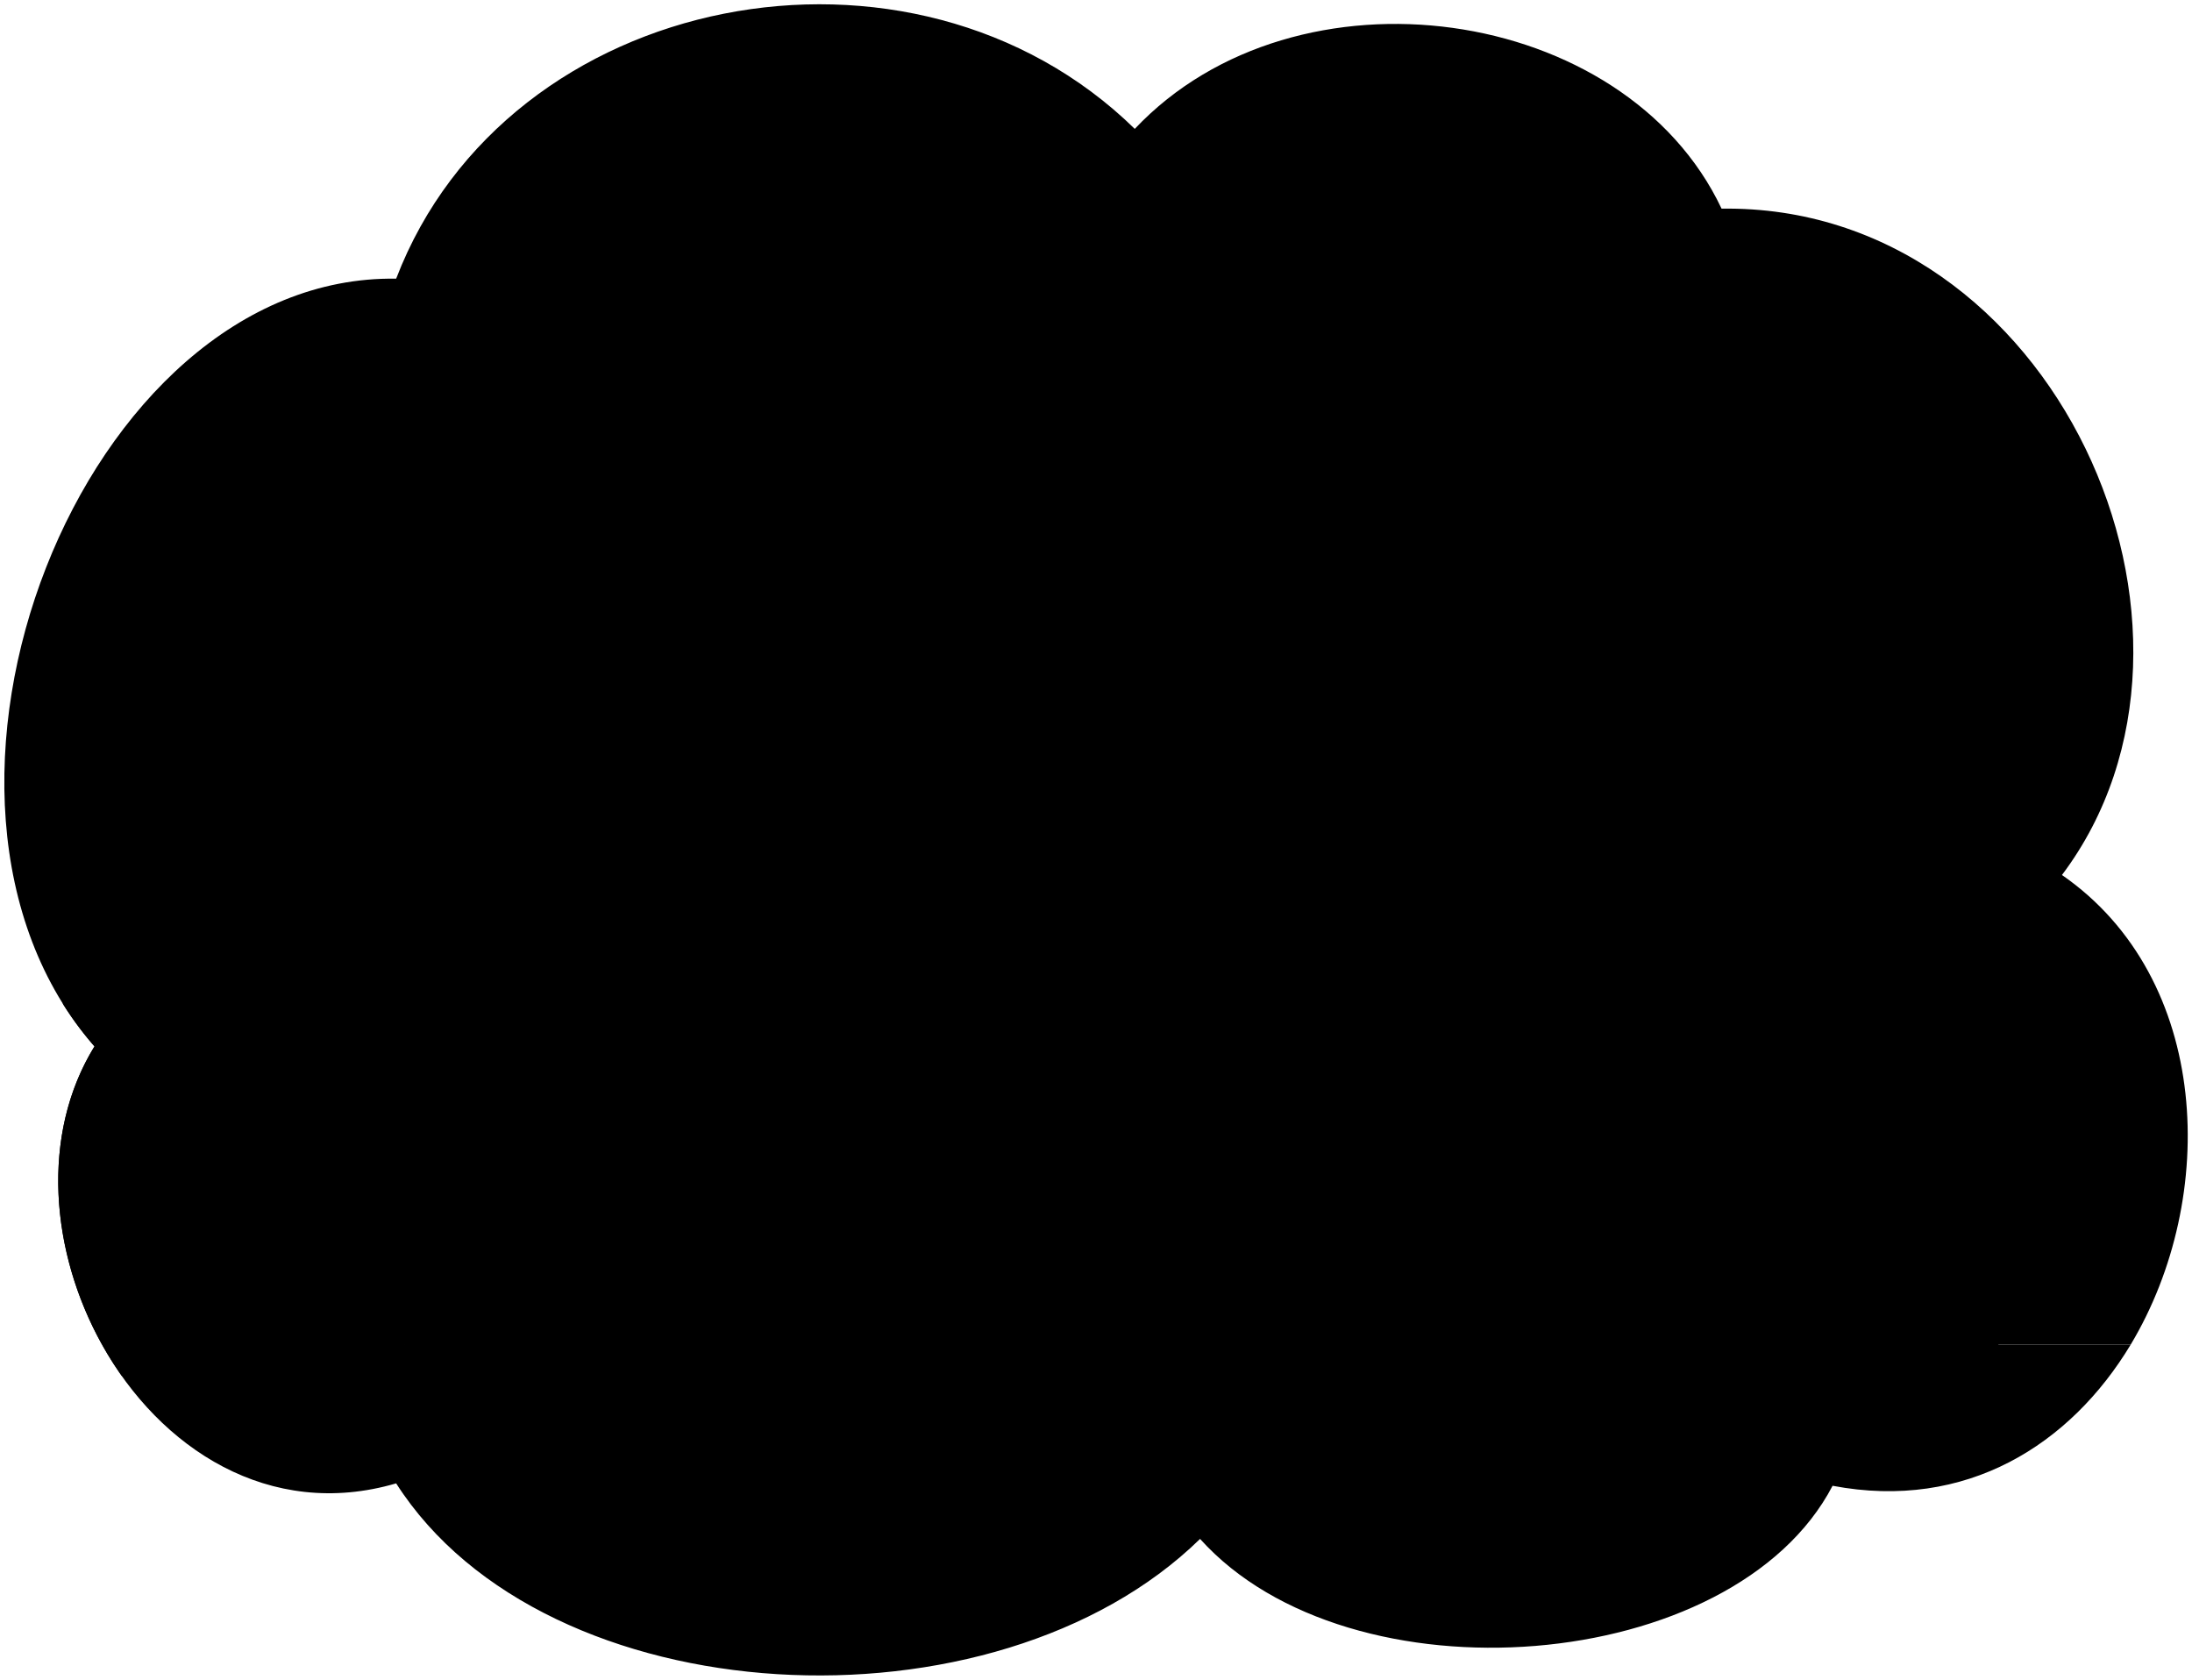 <svg viewBox="0 0 510.27 391.02">
  <path class="bennettFloor" d="M92.22,345.3c34.85,54.51,139.37,59.62,187.14,12.93C314.21,397,403.56,390,426.6,345.86,457.75,351.77,482,336.25,496,313H23.74C37.22,337.18,62.75,353.93,92.22,345.3Z"/>
  <path class="bennettWall" d="M480,203.68c42.71-56.76-1.68-156.23-79.24-155.11C378.27,1,301.84-9.88,264.16,30,212.49-20.55,118.07-2.57,92.22,64.87,19.16,63.74-28.61,185.7,22,243.58,9.29,264.2,11.77,291.52,23.74,313H496C516.52,278.76,514.79,227.77,480,203.68Z"/>
  <path class="steelMediumLight" d="M30.21,181.36h7.51q0,22.44.48,44.86H30.7Q30.18,203.8,30.21,181.36Z"/>
  <path class="steelMedium" d="M20,226.22c9.66-.47,19.26-.47,28.92,0,.1,4.07.16,6.11.29,10.18H20.28C20.15,232.33,20.09,230.29,20,226.22Z"/>
  <path class="lampShade" d="M20.25,137.09a165.28,165.28,0,0,1,28.92,0q2.74,22.14,6,44.21H12.76Q16.24,159.14,20.25,137.09Z"/>
  <path class="nightstand" d="M22,243.58c-14.18,23-9.41,54.48,6.39,76.74H58.53V233.6H14.59A77.19,77.19,0,0,0,22,243.58Z"/>
  <g class="cushion">
    <polygon points="425.3 327.36 93.83 327.36 94.71 294.19 424.41 294.19 425.3 327.36"/>
    <path d="M424.41,294.19c0-42.53.16-79.23.16-103,.58-15.8-6.56-25.26-17.52-24.85q-63.1,1.92-127.66.08c-13.51-.16-20.58,7.14-20.46,20.46.63-12.7-4.43-20.92-20.45-20.46-40.87,1.08-84,1.3-125.92.51-13.55-.06-20.38,7.15-18.87,27l1,100.34Z"/>
    <path d="M451.38,229.14c-15,.47-25.42,7.47-26.08,23-1,22.88-1.55,53.69,0,75.19h40.3c-.39-4.86-.94-41.48,0-54.87,6.56-1.92,10.41-6.1,11.18-13.89C478.37,241,469,228.67,451.38,229.14Z"/>
    <path d="M93.84,252.17c-1.28-15.52-11.12-22.56-26.08-23-17.64-.47-27,11.82-25.41,29.46.77,7.79,4.63,12,11.18,13.89.94,13.39.4,50,0,54.87H93.84C94.72,304.3,95.29,269.88,93.84,252.17Z"/>
    <path d="M424.41,294.15l.15-28.2c0-3.72-1.39-4.88-4.81-4.7-10.71.57-17,.39-27.66,1.3-11.29.83-18.39,5.13-22.38,9.08a.44.44,0,0,1-.32.13l-93.06-1.88a.44.44,0,0,1-.29-.11c-2.15-2-6.22-5.15-9.49-6.21-3.9-1.11-7.34.29-7.62,4.51-.14-4.2-4.16-6.24-8.32-6.15a59.67,59.67,0,0,0-20.21,4c-5.45,2.06-7.52,5.24-10,8.31a.47.47,0,0,1-.37.17l-78.48-3.32a.4.4,0,0,1-.26-.1c-6.32-5.08-11.84-7.78-18.37-8.49a213.33,213.33,0,0,0-23.08-1c-2.65.05-5.17,1.77-5.17,4.18v28.05a.45.45,0,0,0,.45.44S424.41,294.39,424.41,294.15Z"/>
  </g>
  <g class="cushionLight">
    <path d="M266.55,263.56c3.27,1.06,7.34,4.21,9.49,6.21a.44.44,0,0,0,.29.11l93.06,1.88a.44.44,0,0,0,.32-.13c4-3.95,11.09-8.25,22.38-9.08,10.62-.91,17-.73,27.66-1.3,3.31-.17,4.72.91,4.81,4.34l0-4.32a4.53,4.53,0,0,0-4.53-4.55c-18-.89-35.42.33-53,1.91-29.34,2.65-59.28,1.93-89-1.18-3.58-.38-6.8-1.06-11.26-.73-6.62.87-7.95,4.71-7.87,11.35C259.21,263.85,262.65,262.45,266.55,263.56Z"/>
    <path d="M99.89,261.52a213.33,213.33,0,0,1,23.08,1c6.53.71,12.05,3.41,18.37,8.49a.4.4,0,0,0,.26.1l78.48,3.32a.47.47,0,0,0,.37-.17c2.43-3.07,4.5-6.25,10-8.31a59.67,59.67,0,0,1,20.21-4c4.16-.09,8.18,1.95,8.32,6.15-.15-7.07-1.26-11.3-8-11.35-9.44-.3-18.24.07-26.11,2.13-27.88,7.31-58.17,4.91-86.51.19a177.28,177.28,0,0,0-39.06-2.32,4.56,4.56,0,0,0-4.56,4.56v4.42C94.72,263.29,97.24,261.57,99.89,261.52Z"/>
  </g>
  <line class="cushionBorderLine" x1="258.93" y1="186.83" x2="258.93" y2="294.19"/>
  <g class="bennett">
    <path class="bennettShoe" d="M340.85,315.23c4.19,6.38,4.91,15.88,3.34,19-2.86,5.25-19.26,10.27-32.89,8-5.4-1-6.69-4.52-7.57-8.47-4.47,1.92-9.08,2.68-12.27-.28-6.52-6.23-6.44-13.63-.7-21.42,2.61-3.6,4.48-6.28,8.37-9.38C318.13,285,331.34,292.2,340.85,315.23Z"/>
    <path class="bennettJeans" d="M375.37,248.52c3.14,20.92-7.19,36-30.09,32.82a204.1,204.1,0,0,1-2.7,34.58c-4.26,2.47-12.79,3.14-18.18,1.12-.55-7.36-4.16-13.61-9.88-19.09-6.17,5.88-14.13,8.57-23.35,9-9.59-14-17.24-27.39-20.66-39.52-2.24-13.47,5.39-22,18-22.68C322.66,229.61,350.39,234.74,375.37,248.52Zm-61.09,21.8a15.29,15.29,0,0,1-7.35,2.92,86.42,86.42,0,0,1,5.72,14.94C312.49,280.12,312.55,274.84,314.28,270.32Z"/>
    <path class="bennettSleeves" d="M347.4,155.24c11.73,2.3,20.23,8.2,25.41,17.8,6.09,10.92,16.88,42.72,16.88,42.72,4.51,10.65,1.5,15.13-4.38,18.21-6.87,2.94-11.26-2.05-13-6.73C367,210.76,358.91,199.59,357,186L305,196.15A31.79,31.79,0,0,0,294,207.48a16.86,16.86,0,0,0-1.55,6.21c-1,6.28-9.29,9.16-15.44,5.4-3.89-6-3.2-10.73.25-17,8.08-14.28,14.58-27.5,22.8-35.68,3.53-3.54,8.27-6,14-7.57Z"/>
    <path class="shirtWhite" d="M357,186a50.36,50.36,0,0,1-15.41-19.72c-8.58,2.54-17,3.32-25.13.88a129.12,129.12,0,0,0-11.31,18.81c-1.33,12,1.18,42.73,3.23,71.26,9-1.06,19.89-4,31.59-7.79,12.49-4.26,25.41-4.55,35.41-.88C373.21,227.25,363.47,208.26,357,186Z"/>
    <g class="banjo">
      <polygon class="banjoNeck" points="432.21 190.97 435.32 206.84 437.76 205.89 435.15 192.03 432.21 190.97"/>
      <path class="banjoSide" d="M315.81,260.2l8.32-2.15c13.71-3.09,21.87-18.62,18.25-34.68S324.71,196.8,311,199.9L302.68,202Z"/>
      <polygon class="banjoHeadstock" points="409.42 199.96 432.21 190.97 435.32 206.84 411.76 209 409.42 199.96"/>
      <polygon class="banjoFretboard" points="332.6 220.71 409.42 199.96 411.76 209 334.85 231.12 332.6 220.71"/>
      <ellipse class="banjoHead" cx="309.25" cy="231.12" rx="25.43" ry="29.81" transform="translate(-43.31 73.78) rotate(-12.72)"/>
    </g>
    <g class="skinEastAsian">
      <path d="M348.31,140.1c-1.74,4.2-2.16,9.46-1.38,15.35-7.18,6.59-24.48,10.12-32.37,3.53a8.77,8.77,0,0,0-.11-2.59c-12.79-4.62-20.95-17.18-20-29.89a92,92,0,0,0,.23-15.07,130.9,130.9,0,0,1,.24-29.3h70.15C370.25,112.52,364,131.3,348.31,140.1Z"/>
      <path d="M290.41,212.19c-3.89-2.26-12.3,1.13-13.43,5.14,3.77,5,6.28,6.4,9.67,10.17,2,1.62,3.19,5.07,3.76,8.15.75,3.39,2.89,6.15,6.4,8.54,3.31,2.65,7.88,2.83,12.3,1.38,6-2.23,10.54-7.91,9.91-12.8-1-5-4.73-6.29-9.91-5.65,4.62-3.71,6.9-7.78,5.77-11.29-.5-2.14-4-3.14-6.78-1s-6.4,5.4-10.66,3.77C294.81,217.56,292.56,215.07,290.41,212.19Z"/>
      <path d="M379,218.42a9.83,9.83,0,0,0-3,6c-.48,4.34,3.73,9.57,7.32,8,4.61-2,8.55-2.31,14.11-2.31,7.26-.2,12.95-4.68,13.8-11.43.26-4.95-1.12-9.46-5-12-4-2.23-7.49-1.25-11.53.89-3.81,1.93-7.6,5-7.78,8.59Z"/>
    </g>
  </g>
  <g class="eyeBlob">
    <ellipse cx="321.95" cy="116.85" rx="2.51" ry="5.03" transform="translate(-3.88 11.31) rotate(-2)"/>
    <ellipse cx="304.04" cy="116.1" rx="2.51" ry="5.03" transform="translate(-3.87 10.68) rotate(-2)"/>
  </g>
  <g class="liz">
    <path class="lizShoe" d="M213,300.48a64.87,64.87,0,0,1,11.37,19.6c2.21,6,2.36,11-.93,15.51-4.2,4.82-10.72,6.12-16.12,2.29-5.13,3.55-12.57,5.65-18.75,2.53-7.2-3.57-16.89-12.15-20.55-22-2.51-7.33.54-12.89,5.64-17.8Z"/>
    <path class="lizJeans" d="M201.06,240.8a56.81,56.81,0,0,1,18.38,15.49A26.48,26.48,0,0,1,224.08,273c-1,9-4.21,18.7-9.43,29.43-2.61,4.64-12.17,6.23-18.55,2.32-3.62,5.65-13.62,6.66-19.28,2.17-3.62-2.75-4.63-7.1-5.79-13.33a81.9,81.9,0,0,1-1.42-14.06c-10.16,2.8-21.53-1.05-27.4-5.16-10.45-7.18-11.22-17.26-6.41-28.76C155.83,237.92,177.69,236.69,201.06,240.8Z"/>
    <path class="lizShirt" d="M182.4,168.36a26,26,0,0,1,13.35,4.88c4.09,3.32,6.43,8.24,7.77,12.58a14.8,14.8,0,0,1-2.46,6.61c3.3,6.62,5,13.43,1.66,21.17-3.32,7-3.83,11.78-3,19.79a41.3,41.3,0,0,0,1.33,7.41,116.69,116.69,0,0,1-38.32,3,74.83,74.83,0,0,0-28.49,3.12c2.86-17.64,2.67-37.84-.41-59.49l-1.76-2A51.69,51.69,0,0,1,144.45,172a29.66,29.66,0,0,1,11.7-4.31Z"/>
  </g>
  <g class="clothesOverlapLine">
    <path d="M314.28,270.32c1.76-4.91,5.21-8.91,9.85-12.27"/>
    <path d="M324.4,317c-.93,4.78-9.77,12.48-20.67,16.75"/>
    <path d="M193.47,307.39c6.08,5.75,11.22,11.71,14.63,18,2.19,4.34,2.55,8.55-.8,12.46"/>
    <path d="M162.74,243.76c11.06,1.11,20.86,3.67,28.76,8.4,5.7,3.2,8.85,7.91,10.12,15.78,1.31,9.77-1.22,24.2-5.52,36.77"/>
    <path d="M312.65,288.18c1.35,4.16,3.13,8.86,1.87,9.77"/>
  </g>
  <g class="clothesFoldLine">
    <path d="M306.93,273.24c-1.31-2.76-2.3-5.49-4.25-8.23"/>
    <path d="M345.28,281.34a57.75,57.75,0,0,0,0-6"/>
    <path d="M292.77,207.08A9.46,9.46,0,0,0,286.6,205"/>
    <path d="M305.14,185.93q-.22-3.54-.15-5.83"/>
    <path d="M357,186c-.46-2.1-.87-4.05-1.25-5.86"/>
    <path d="M201.06,192.43a16.62,16.62,0,0,0-4.26-5.8"/>
    <path d="M169.61,279.49a46.53,46.53,0,0,1,.65-7.67"/>
  </g>
  <path class="hairBlackDark" d="M158.69,164.33c-7-.61-11.18.88-16.87,2.56a25.62,25.62,0,0,1-.43-27.08C150.05,146.29,156.46,154.43,158.69,164.33Z"/>
  <g class="skinIndian">
    <path d="M189.82,161.74a15.79,15.79,0,0,1-7.42,2.55,16.26,16.26,0,0,0,0,4.07,24.11,24.11,0,0,1-8.4,8,68.78,68.78,0,0,1-17.85-8.66c-1-6.42-4-12.36-8.27-18a10.37,10.37,0,0,1-7-.69c-15.88-4-16.64-23.33-14.15-48l71.09-.4C202.3,128.57,211.6,157.94,189.82,161.74Z"/>
    <path d="M152.56,195.38a140.61,140.61,0,0,0-8.42,24.55c5.41,2,10.68,5.61,15,6.6,2.43-4.69,5.54-7.52,11.57-8.85,4.28-.84,8.28.32,12.06,2.25,3.72-.08,7.48,2,8.27,5.33.56,2.74,1.07,4.34-.83,8-1.75,3.37-20.71,10.24-29.32,4.84-11.55,1.67-22.24.48-32.13-5.68-3.58-2.46-4.87-4.16-4.7-9.33a128.81,128.81,0,0,1,9.83-35.69A38.81,38.81,0,0,0,152.56,195.38Z"/>
    <path d="M229,249.65c-3.9-3.11-9.69-5.84-17.48-8.38-4-5.17-7.15-14.44-10.19-24.44-2.05,5.37-2.3,9.84-1.6,16.56a41.3,41.3,0,0,0,1.33,7.41,56.81,56.81,0,0,1,18.38,15.49,30.11,30.11,0,0,1,3.14,6.16,19.75,19.75,0,0,0,7.14-2.45C234.31,257.72,235,254.37,229,249.65Z"/>
  </g>
  <g class="skinOverlapLine">
    <path d="M314.45,156.39c8.67,1.91,14.76-1.18,20.19-6.16"/>
    <path d="M350,135.51a3.08,3.08,0,0,1-2.58-.81"/>
    <path d="M182.4,164.29c-7.07.48-12.86-.39-18.84-3.18"/>
    <path d="M147.88,149.72a4.61,4.61,0,0,0,1.9-.92"/>
    <path d="M144.14,219.93c-3.41-1.51-6.59-.62-9.59,2.11"/>
    <path d="M305.2,225.32c3.09,1.51,4.73,3.22,6.9,6.18"/>
    <path d="M386.94,216.14a8,8,0,0,0,1.62,5.18"/>
  </g>
  <g class="skinDisplayLine">
    <path d="M329.93,113.69c-3.14-3-6.44-4.41-10-3.09"/>
    <path d="M309.4,112.06c-3-2.63-5.86-3.69-8.55-2.18"/>
    <path d="M312.29,133.57c-7.32,1-9.12-6.54-2.18-8.85"/>
    <path d="M321,142.17a20.11,20.11,0,0,1-9.36,1.8"/>
    <path d="M192.24,122.38a15.44,15.44,0,0,1-9.69,2.73"/>
    <path d="M172.72,127.49a19.94,19.94,0,0,1-10.79,3.42"/>
    <path d="M182.34,132.55c6-2.1,11.18,6.62,2.65,8.94"/>
  </g>
  <path class="mouthBlob" d="M188.9,146.78a15.12,15.12,0,0,0-12,3.44c1.8,1.94,4.66,4,8.33,3A5.91,5.91,0,0,0,188.9,146.78Z"/>
  <g class="hairBlack">
    <path d="M348.28,140.13c12.43-4.82,19.72-14.89,23.2-28.33,3-11.64,1.89-21.93-4.74-31.53a38.82,38.82,0,0,0-26.68-16.72c.87-6.08,6.82-11.1,13.75-13.75-10.56.74-19.19,4.3-20.62,11.74-2.19-6.68-8.86-7.67-17-7.94,5.16,1.73,9.31,4.14,10.67,8.41-11.5,1.06-21,4.91-27.92,12.33-9.54,10.08-11.67,21-8.35,33.79,9.15-3.8,14-10.91,16.95-19.44,2.45,12.93,15.28,19.79,31.53,24.66,3.57,1.72,4.87,5.71,5.58,10.31,4.38-2.13,4.74-6.52,10.19-6.52,4.15.22,5.25,3.25,4.39,8.06-1.88,5-4.83,8.58-9.25,10.31A28.91,28.91,0,0,0,348.28,140.13Z"/>
    <path d="M145.8,85.17c2.12-5.8,8.1-8.16,16.22-8.62,12.52-.55,21.47,2.16,30.82,10.75,5.53,5.29,7.55,10.35,8.28,17.65,4,.62,4.55,5.12,1.31,7-.36,6.69.31,12.81,2.95,18.51,4.47,9.94,6.47,20.52-3,30.74-4.71,4.9-8.82,5.8-12.57.55,9.82-6.88,12.94-16.18,10.29-28.11-1.41-6.3-4.55-13.31-4.44-19.92-11.77,3.12-18.12,1.88-27.36-6-.15,11.29-7.34,17.36-18.75,19.07-1.68,3.23-.87,6.83-.73,9.68-3.35.23-3.47-3.94-6.07-4.39-3.06-.35-5.6,1.6-6.4,6.74-.61,4.62,1.25,7.43,4.53,10.23a20.36,20.36,0,0,0,4.41,13.3c2.65,3.23-.88,7.11-3.82,7.82-5.41,1.11-12.7.53-17.55-7.43a33.92,33.92,0,0,1-3.74-26.09c1.81-6.66,2.29-13.39,2.24-23.41C122.25,96.9,131.27,82.12,145.8,85.17Z"/>
  </g>
  <g class="hairOverlapLine">
    <path d="M339.11,113.35a27,27,0,0,0,10.7.2"/>
    <path d="M201.12,105a17.45,17.45,0,0,0-5.83-.18"/>
    <path d="M149.56,126.77c-6.95.83-9.15-3.9-3.54-7.42"/>
    <path d="M202.43,111.94c-1.69,1-4.62,1.4-6.76,1.77"/>
  </g>
</svg>
